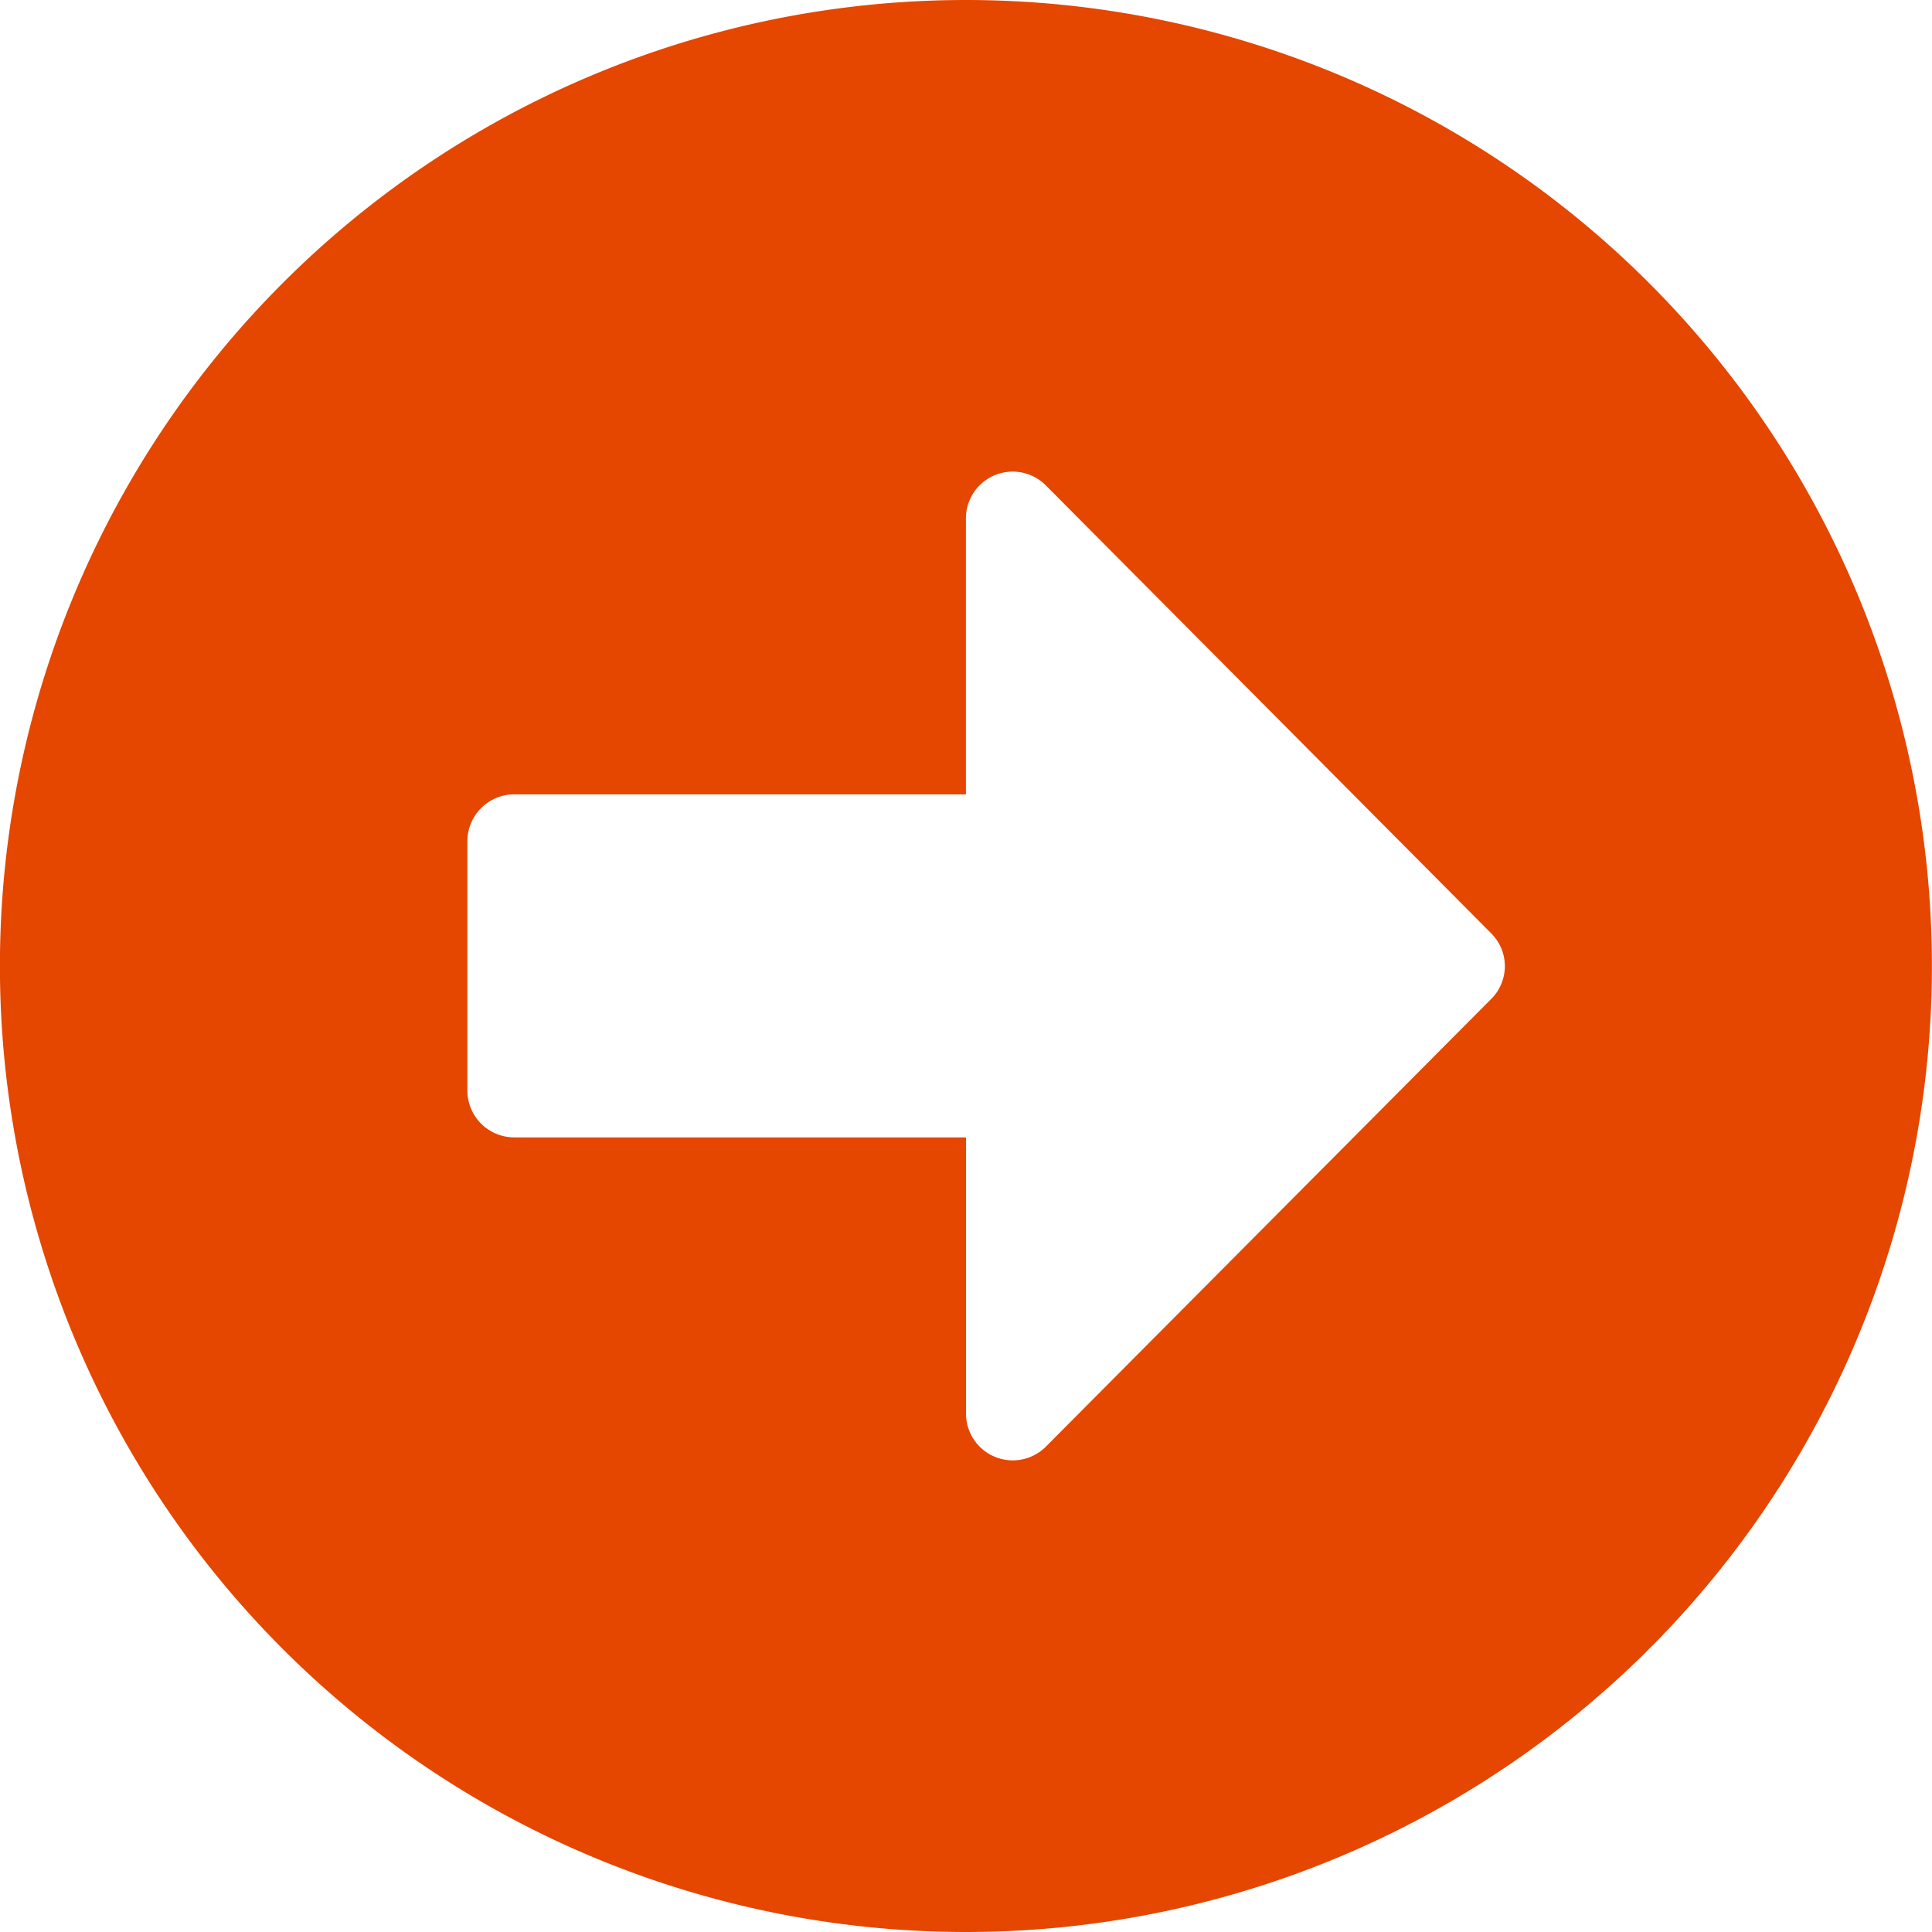 <svg xmlns="http://www.w3.org/2000/svg" width="24" height="24" viewBox="0 0 24 24"><defs><style>.a{fill:#e54600;}</style></defs><path class="a" d="M12.562.563a12,12,0,1,1-12,12A12,12,0,0,1,12.562.563ZM6.95,14.692h5.613v3.431a.581.581,0,0,0,.992.411l5.531-5.56a.575.575,0,0,0,0-.818L13.554,6.592A.581.581,0,0,0,12.562,7v3.431H6.95a.582.582,0,0,0-.581.581v3.1A.582.582,0,0,0,6.95,14.692Z" transform="translate(-0.563 -0.563)"/></svg>
